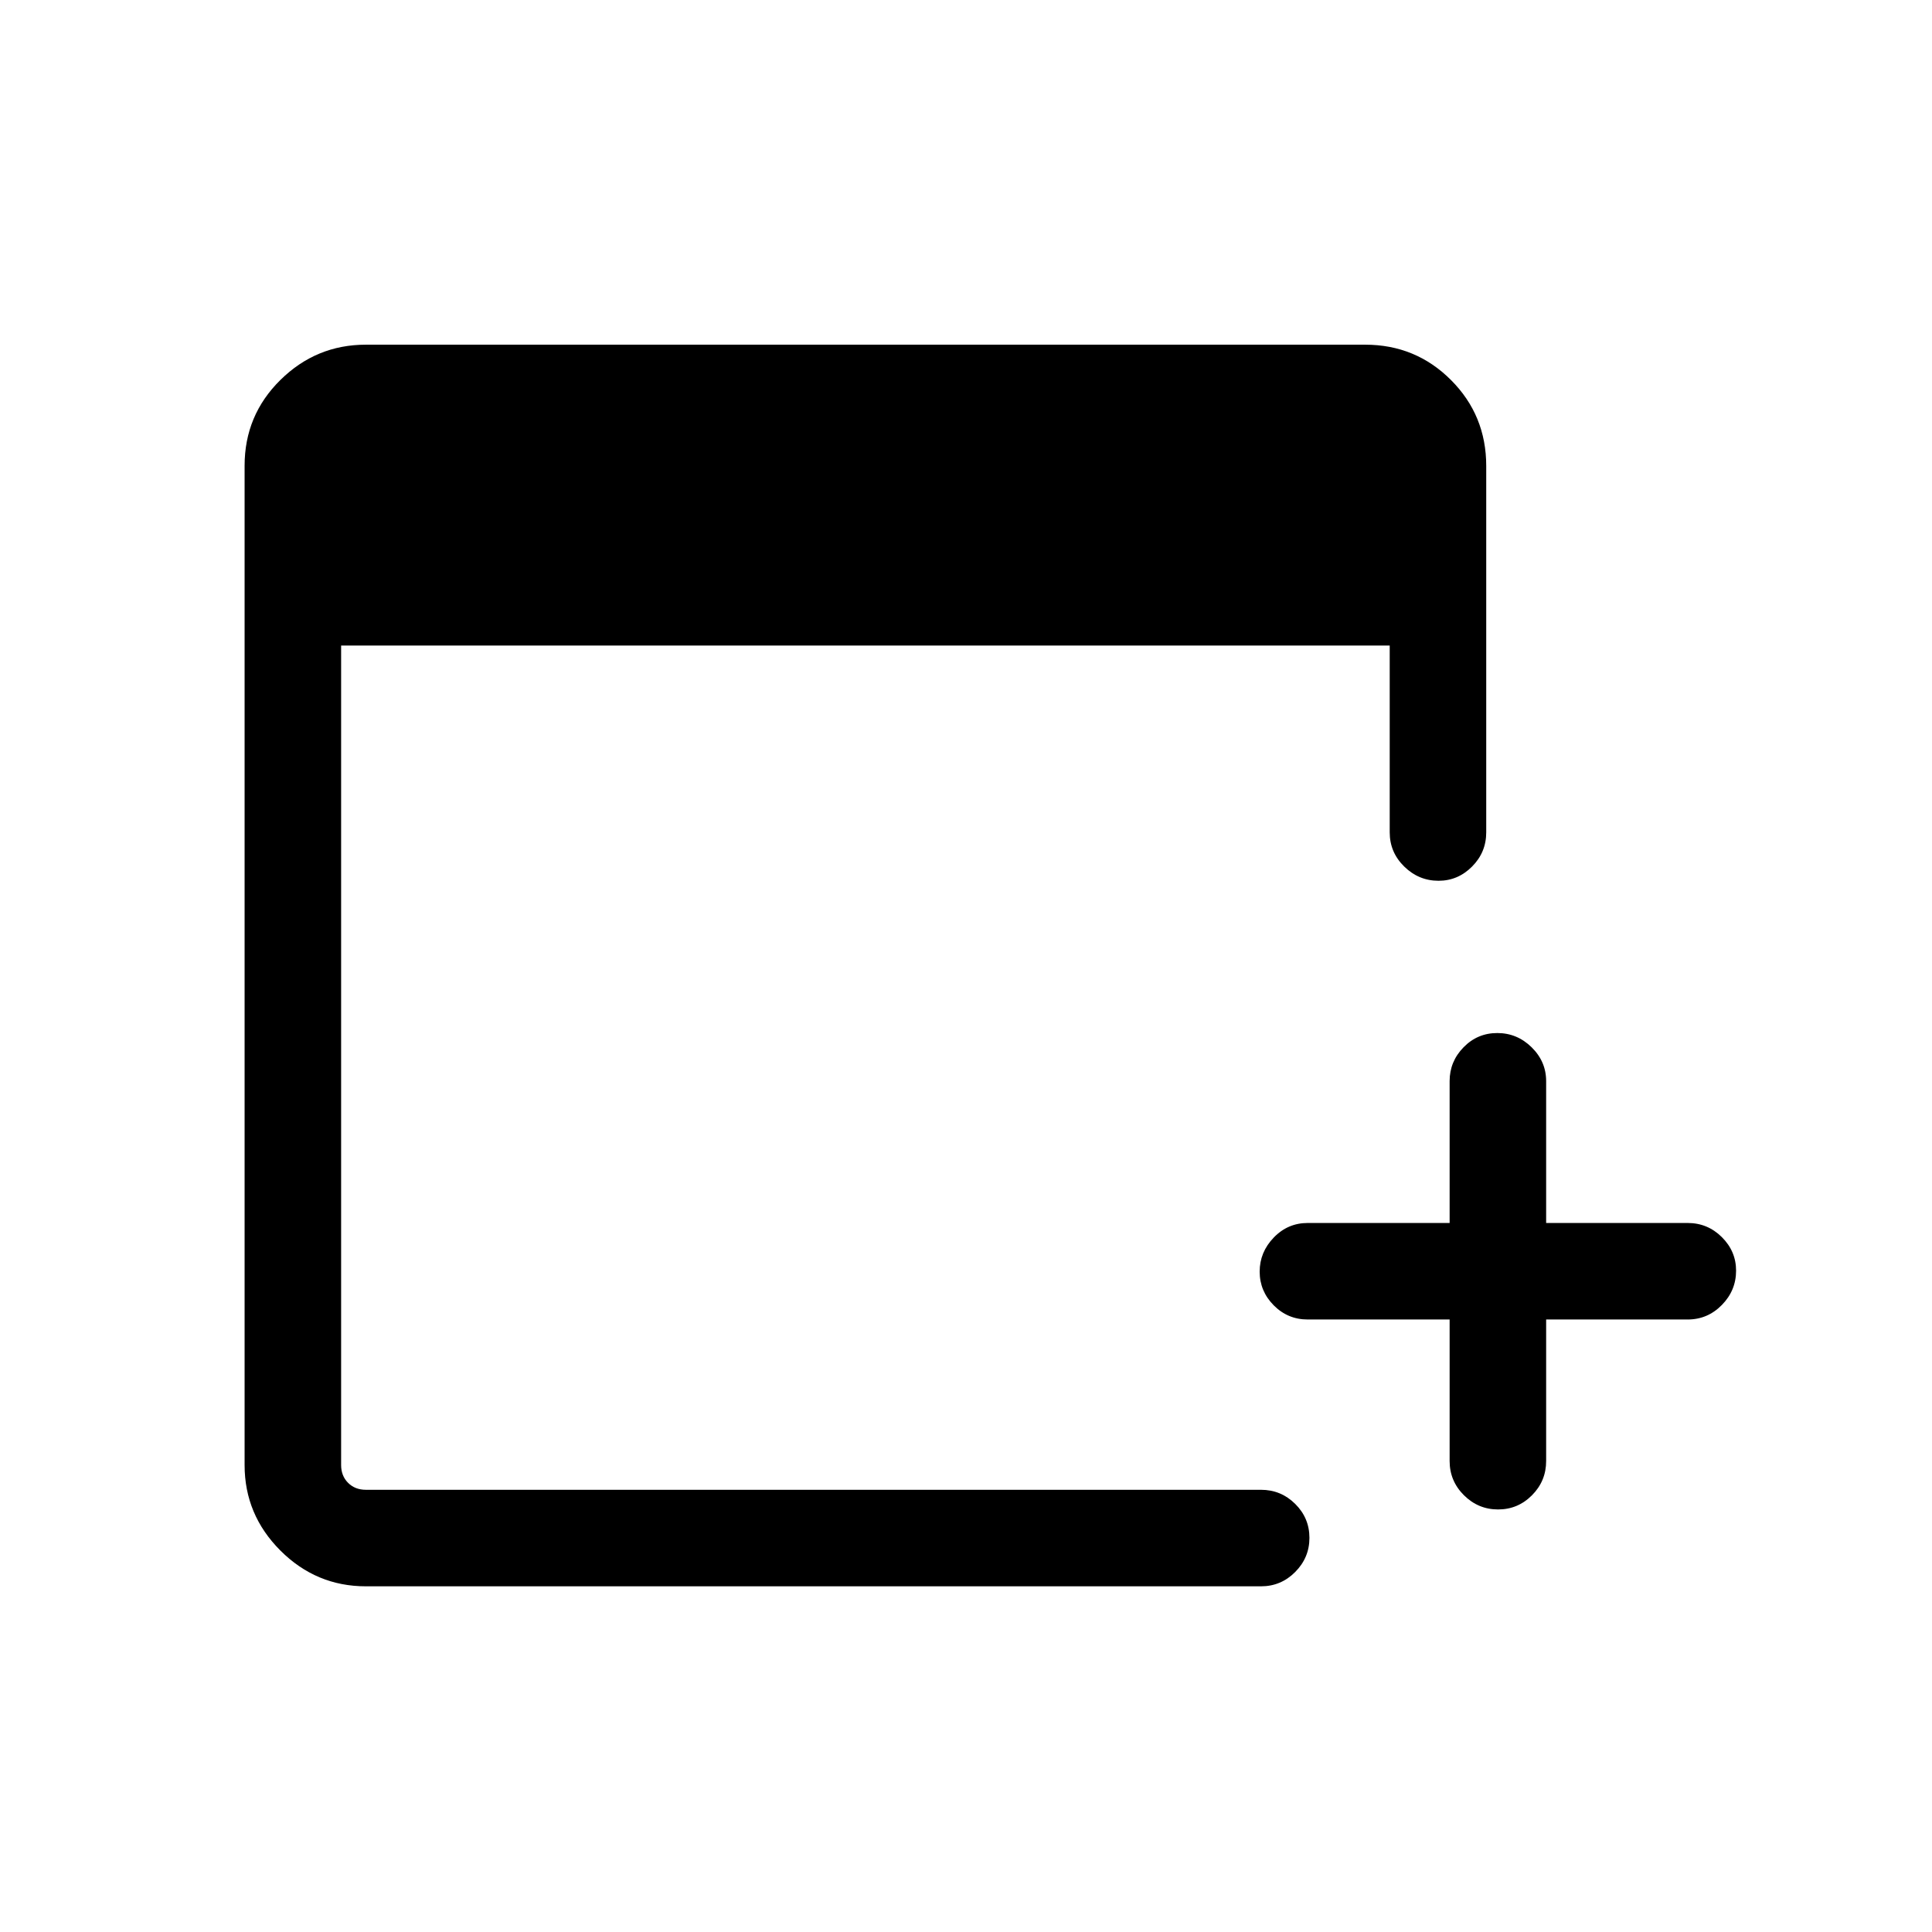 <svg xmlns="http://www.w3.org/2000/svg" height="20" viewBox="0 -960 960 960" width="20"><path d="M720.31-304.35h-70.5q-9.94 0-16.91-7.05-6.98-7.06-6.98-16.73 0-9.67 6.98-16.92 6.97-7.26 16.91-7.26h70.5v-70.5q0-9.71 6.92-16.8 6.91-7.08 16.76-7.08 9.86 0 17.07 7.08 7.21 7.09 7.21 16.8v70.5h70.31q9.93 0 17 7.03t7.07 16.66q0 9.85-7.07 17.06-7.07 7.21-17 7.21h-70.31v70.31q0 9.94-7.02 17.01-7.01 7.07-16.86 7.07t-16.97-7.07q-7.11-7.07-7.11-17.01v-70.31Zm-538.5 132.58q-24.71 0-42.49-17.78-17.78-17.79-17.78-42.49v-496.52q0-25.1 17.78-42.63 17.78-17.54 42.49-17.54h496.52q25.1 0 42.63 17.54 17.54 17.53 17.54 42.73v182.04q0 9.93-7.03 17t-16.66 7.07q-9.85 0-17.06-7.07-7.21-7.07-7.21-17v-92.81H169.5v407.19q0 5.39 3.46 8.85t8.85 3.46h444.77q9.93 0 17 7.01 7.07 7.02 7.07 16.87 0 9.85-7.07 16.96-7.07 7.12-17 7.12H181.81Z"/></svg>